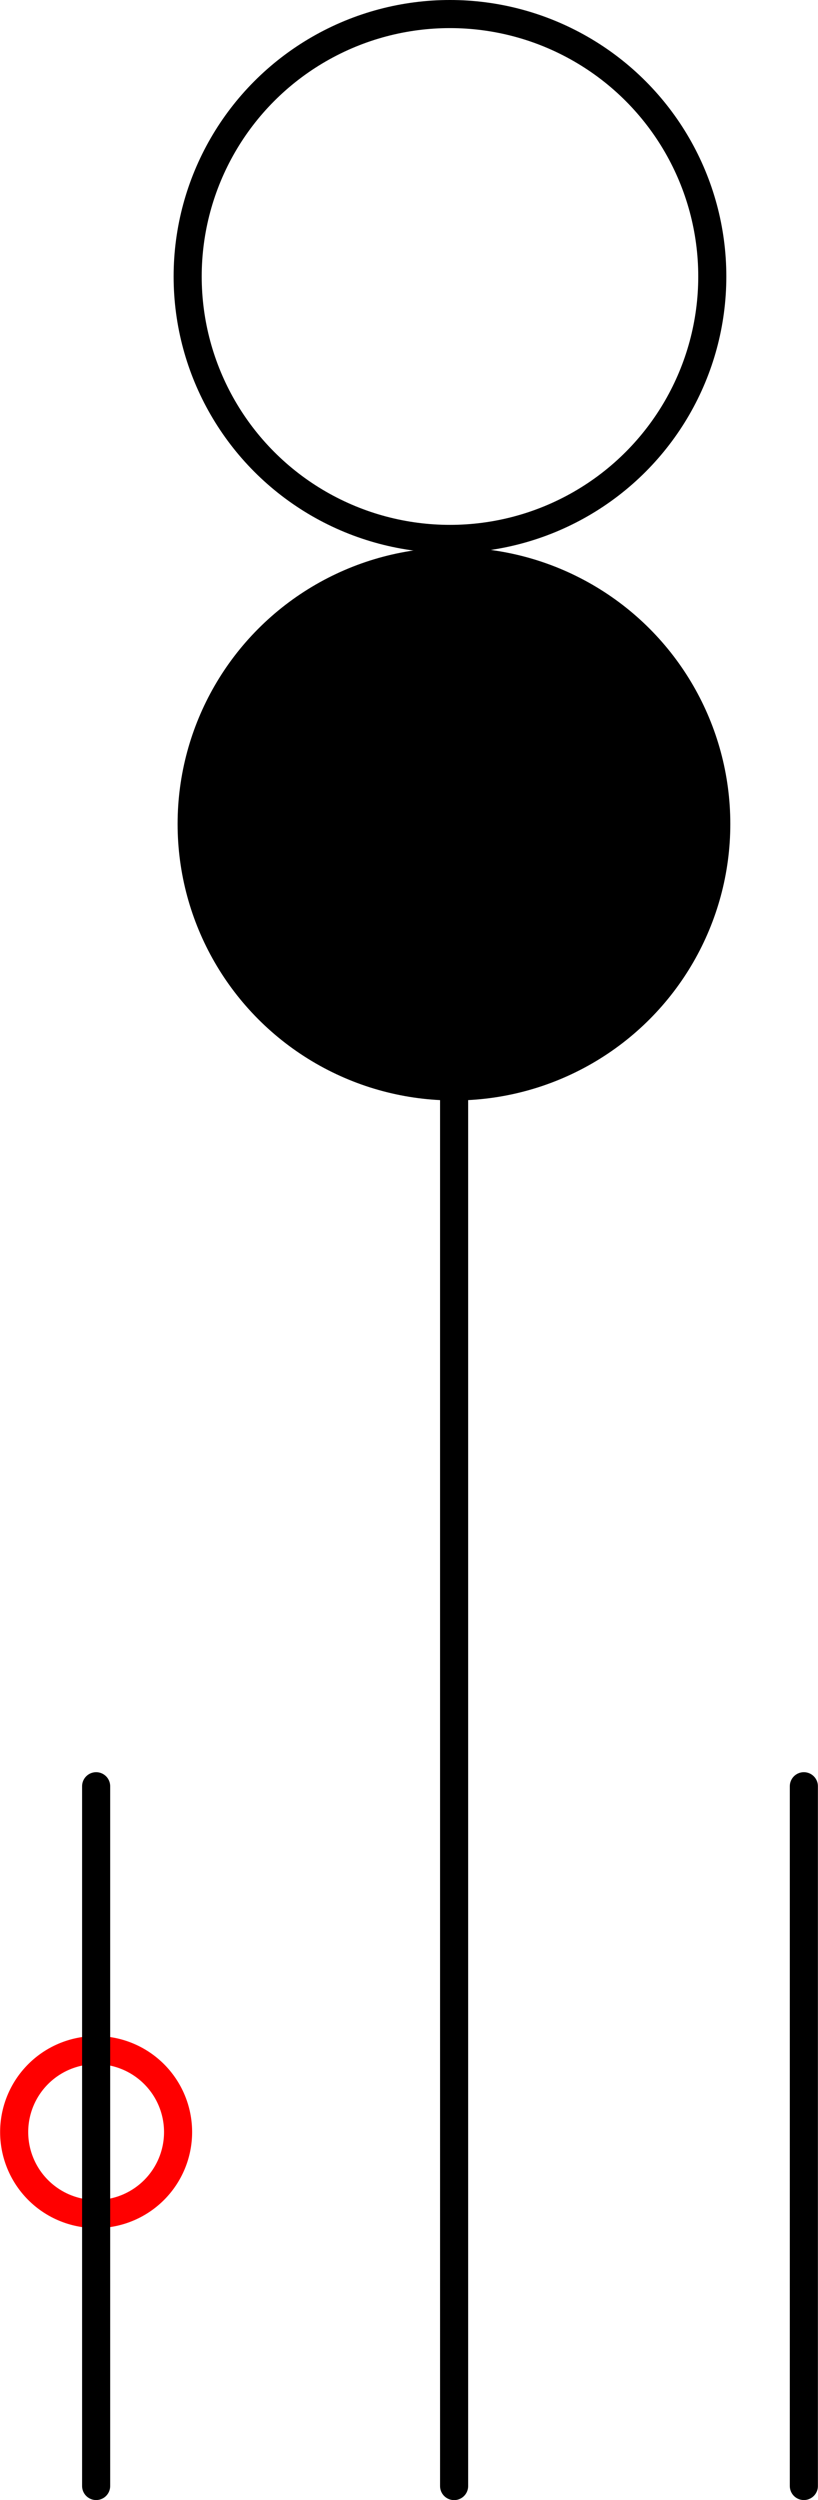 <?xml version="1.0" encoding="UTF-8" standalone="no"?>
<!DOCTYPE svg PUBLIC "-//W3C//DTD SVG 1.1//EN" "http://www.w3.org/Graphics/SVG/1.1/DTD/svg11.dtd">
<!-- Generated by Microsoft Visio, SVG Export PS001A_Option1.svg Page-1 -->
<svg xmlns="http://www.w3.org/2000/svg" xmlns:xlink="http://www.w3.org/1999/xlink" xmlns:ev="http://www.w3.org/2001/xml-events"
		width="0.91in" height="2.78in" viewBox="0 0 65.507 200.182" xml:space="preserve" color-interpolation-filters="sRGB"
		class="st5">
	<title>PS001A</title>

	<style type="text/css">
	<![CDATA[
		.st1 {fill:none;stroke:#ff0000;stroke-linecap:round;stroke-linejoin:round;stroke-width:2.25}
		.st2 {stroke:#000000;stroke-linecap:round;stroke-linejoin:round;stroke-width:2.25}
		.st3 {fill:#000000;stroke:#000000;stroke-linecap:round;stroke-linejoin:round;stroke-width:2.25}
		.st4 {fill:none;stroke:#000000;stroke-linecap:round;stroke-linejoin:round;stroke-width:2.25}
		.st5 {fill:none;fill-rule:evenodd;font-size:12px;overflow:visible;stroke-linecap:square;stroke-miterlimit:3}
	]]>
	</style>

	<g>
		<title>Page-1</title>
		<g id="shape1412-1" transform="translate(1.125,-22.907)">
			<title>Circle</title>
			<path d="M0 193.62 A6.564 6.564 0 1 1 13.13 193.62 A6.564 6.564 0 1 1 0 193.62 Z" class="st1"/>
		</g>
		<g id="shape1533-3" transform="translate(207.871,143.022) rotate(90)">
			<title>Sheet.1533</title>
			<path d="M0 200.18 L56.03 200.18" class="st2"/>
		</g>
		<g id="shape1534-6" transform="translate(264.564,143.022) rotate(90)">
			<title>Sheet.1534</title>
			<path d="M0 200.18 L56.03 200.18" class="st2"/>
		</g>
		<g id="shape1535-9" transform="translate(15.342,-113.194)">
			<title>Sheet.1535</title>
			<ellipse cx="21.013" cy="179.169" rx="21.013" ry="21.013" class="st3"/>
		</g>
		<g id="shape1536-11" transform="translate(236.547,86.987) rotate(90)">
			<title>Sheet.1536</title>
			<path d="M0 200.18 L112.07 200.18" class="st2"/>
		</g>
		<g id="shape1537-14" transform="translate(15.023,-157.031)">
			<title>Sheet.1537</title>
			<ellipse cx="21.013" cy="179.169" rx="21.013" ry="21.013" class="st4"/>
		</g>
	</g>
</svg>

